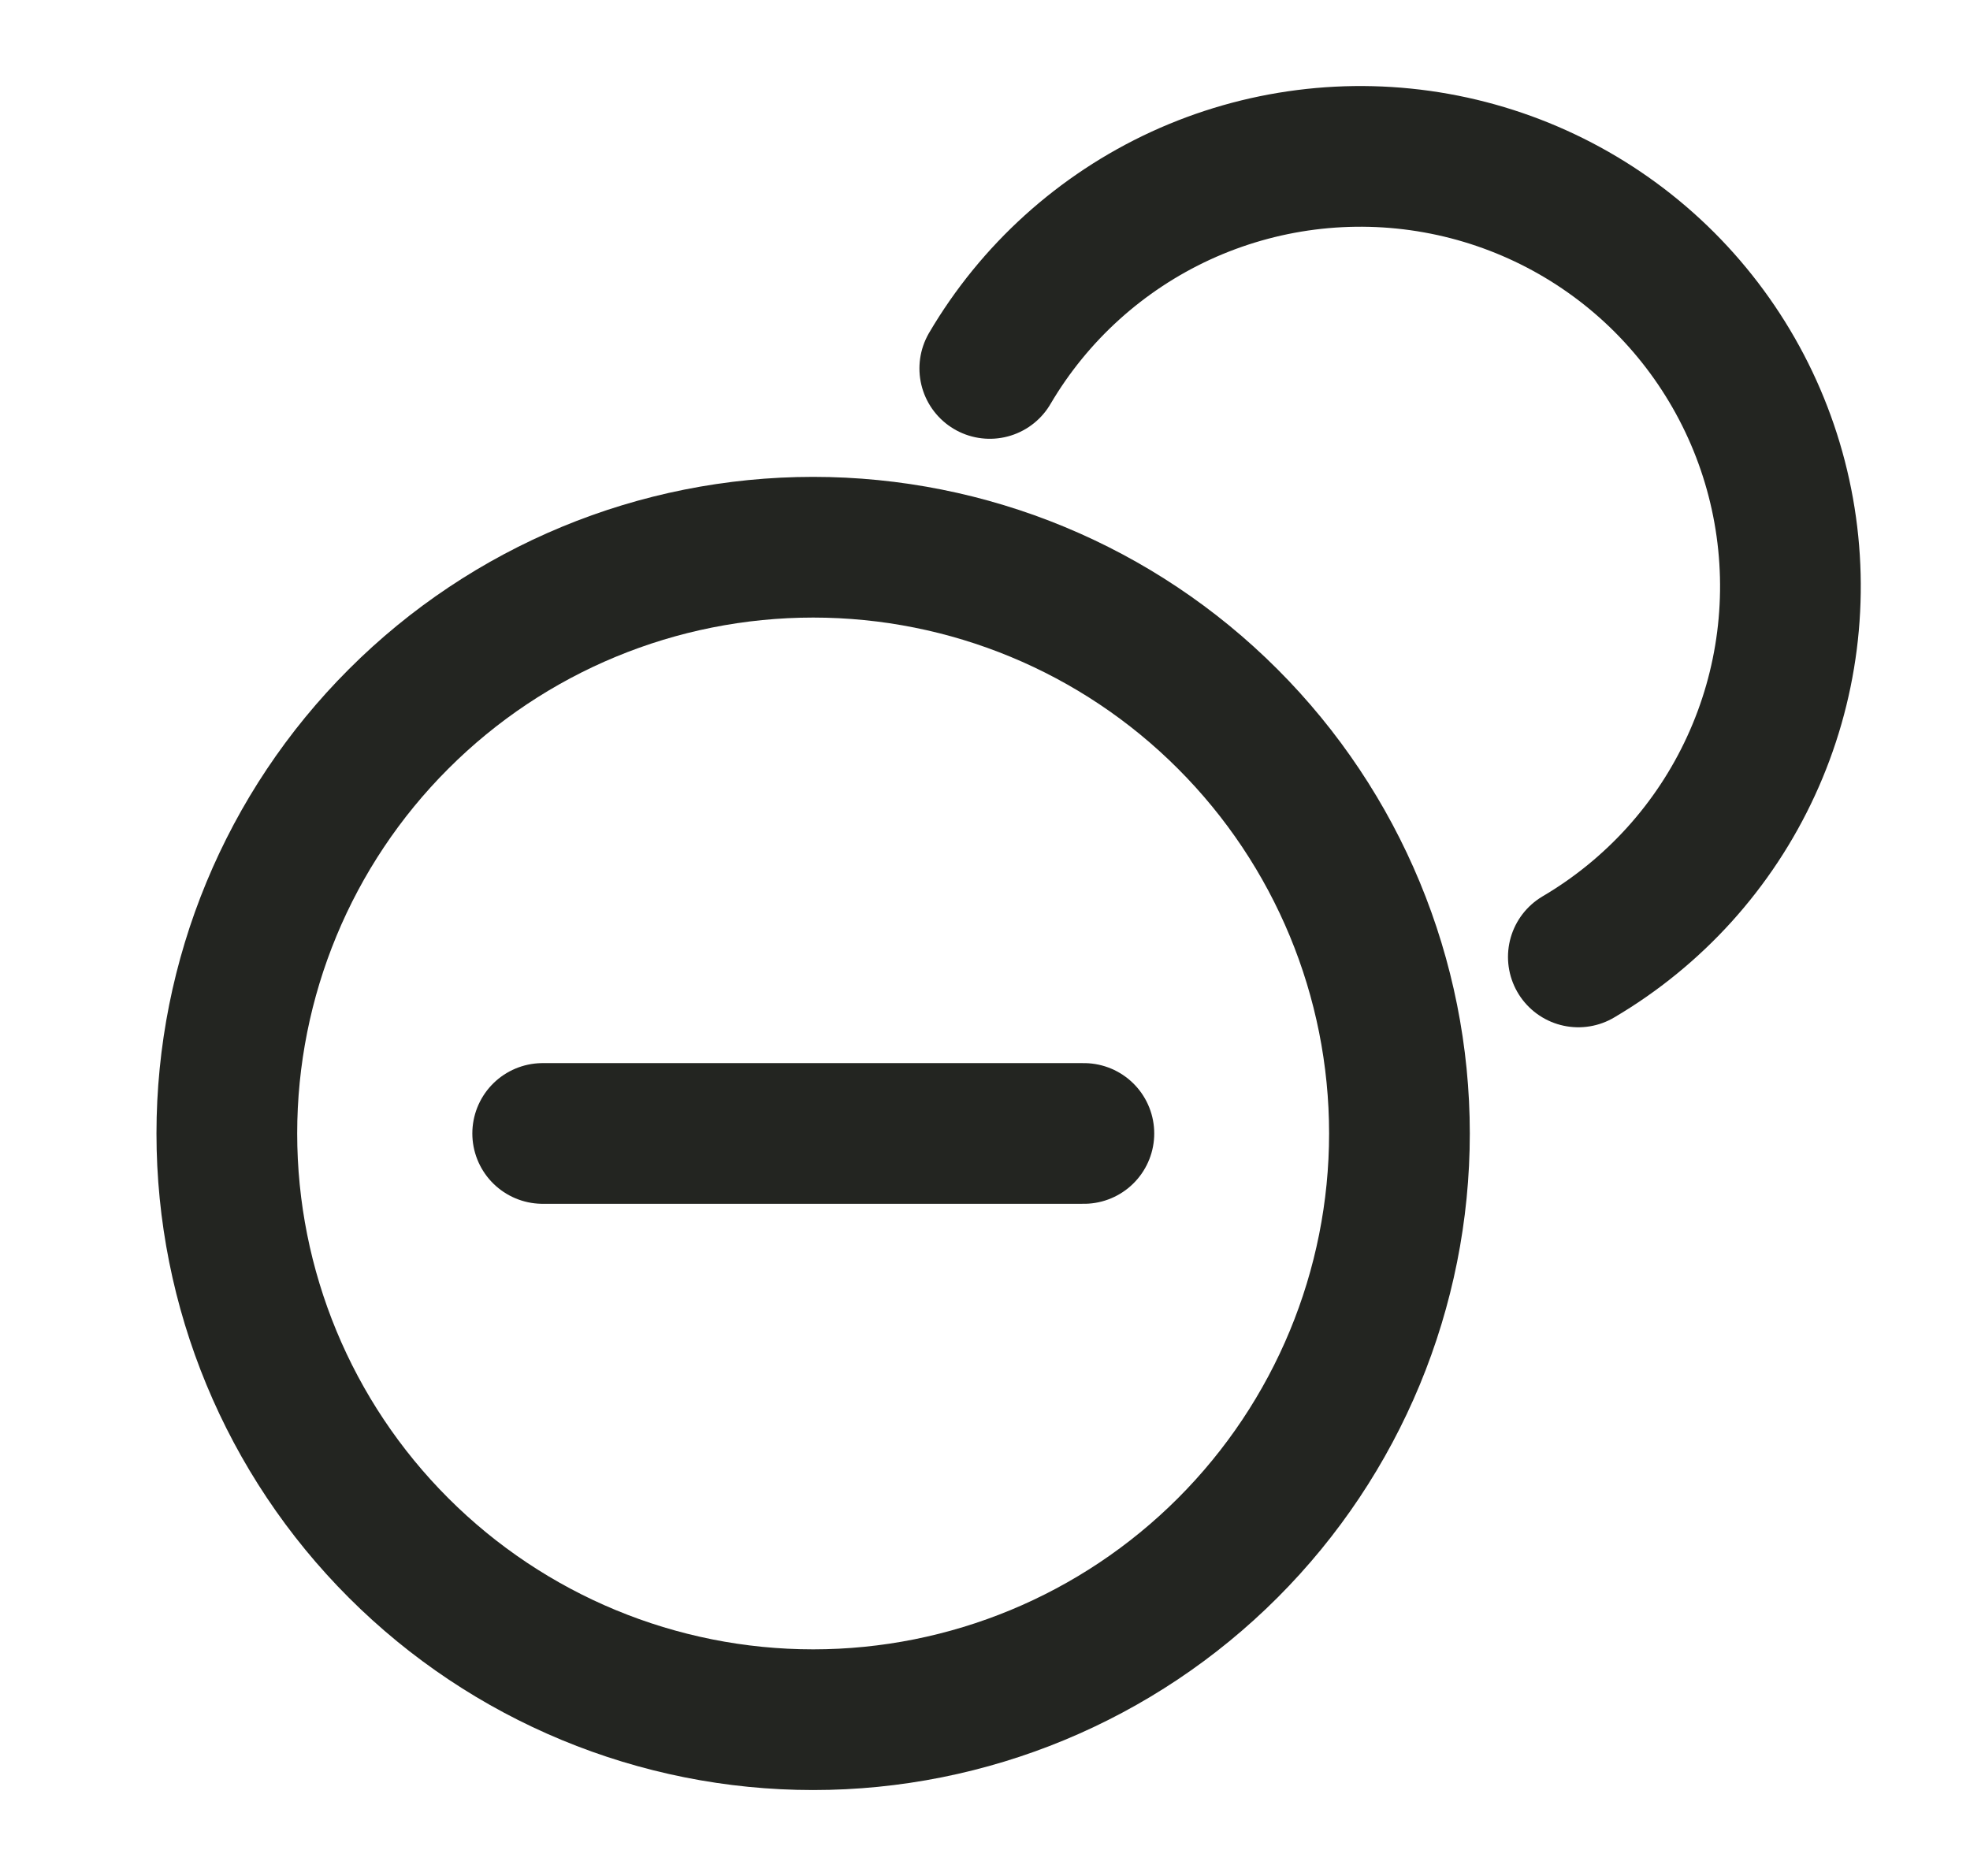 <svg width="21" height="20" viewBox="0 0 21 20" fill="none" xmlns="http://www.w3.org/2000/svg">
<path d="M10.551 3.928C11.025 3.121 11.736 2.478 12.587 2.086C13.438 1.695 14.388 1.574 15.31 1.739C16.232 1.904 17.081 2.347 17.743 3.009C18.405 3.672 18.849 4.521 19.014 5.443C19.179 6.365 19.058 7.315 18.666 8.166C18.275 9.017 17.632 9.727 16.825 10.202" stroke="#232521" stroke-width="1.5" stroke-linecap="round" stroke-linejoin="round"/>
<path d="M8.668 18.334C7.01 18.334 5.421 17.675 4.249 16.503C3.076 15.331 2.418 13.742 2.418 12.084C2.418 10.426 3.076 8.837 4.249 7.665C5.421 6.492 7.01 5.834 8.668 5.834C10.326 5.834 11.915 6.492 13.087 7.665C14.259 8.837 14.918 10.426 14.918 12.084C14.918 13.742 14.259 15.331 13.087 16.503C11.915 17.675 10.326 18.334 8.668 18.334Z" stroke="#232521" stroke-width="1.5" stroke-linecap="round" stroke-linejoin="round"/>
<path d="M5.785 12.084H8.67H11.554" stroke="#232521" stroke-width="1.5" stroke-linecap="round" stroke-linejoin="round"/>
</svg>
